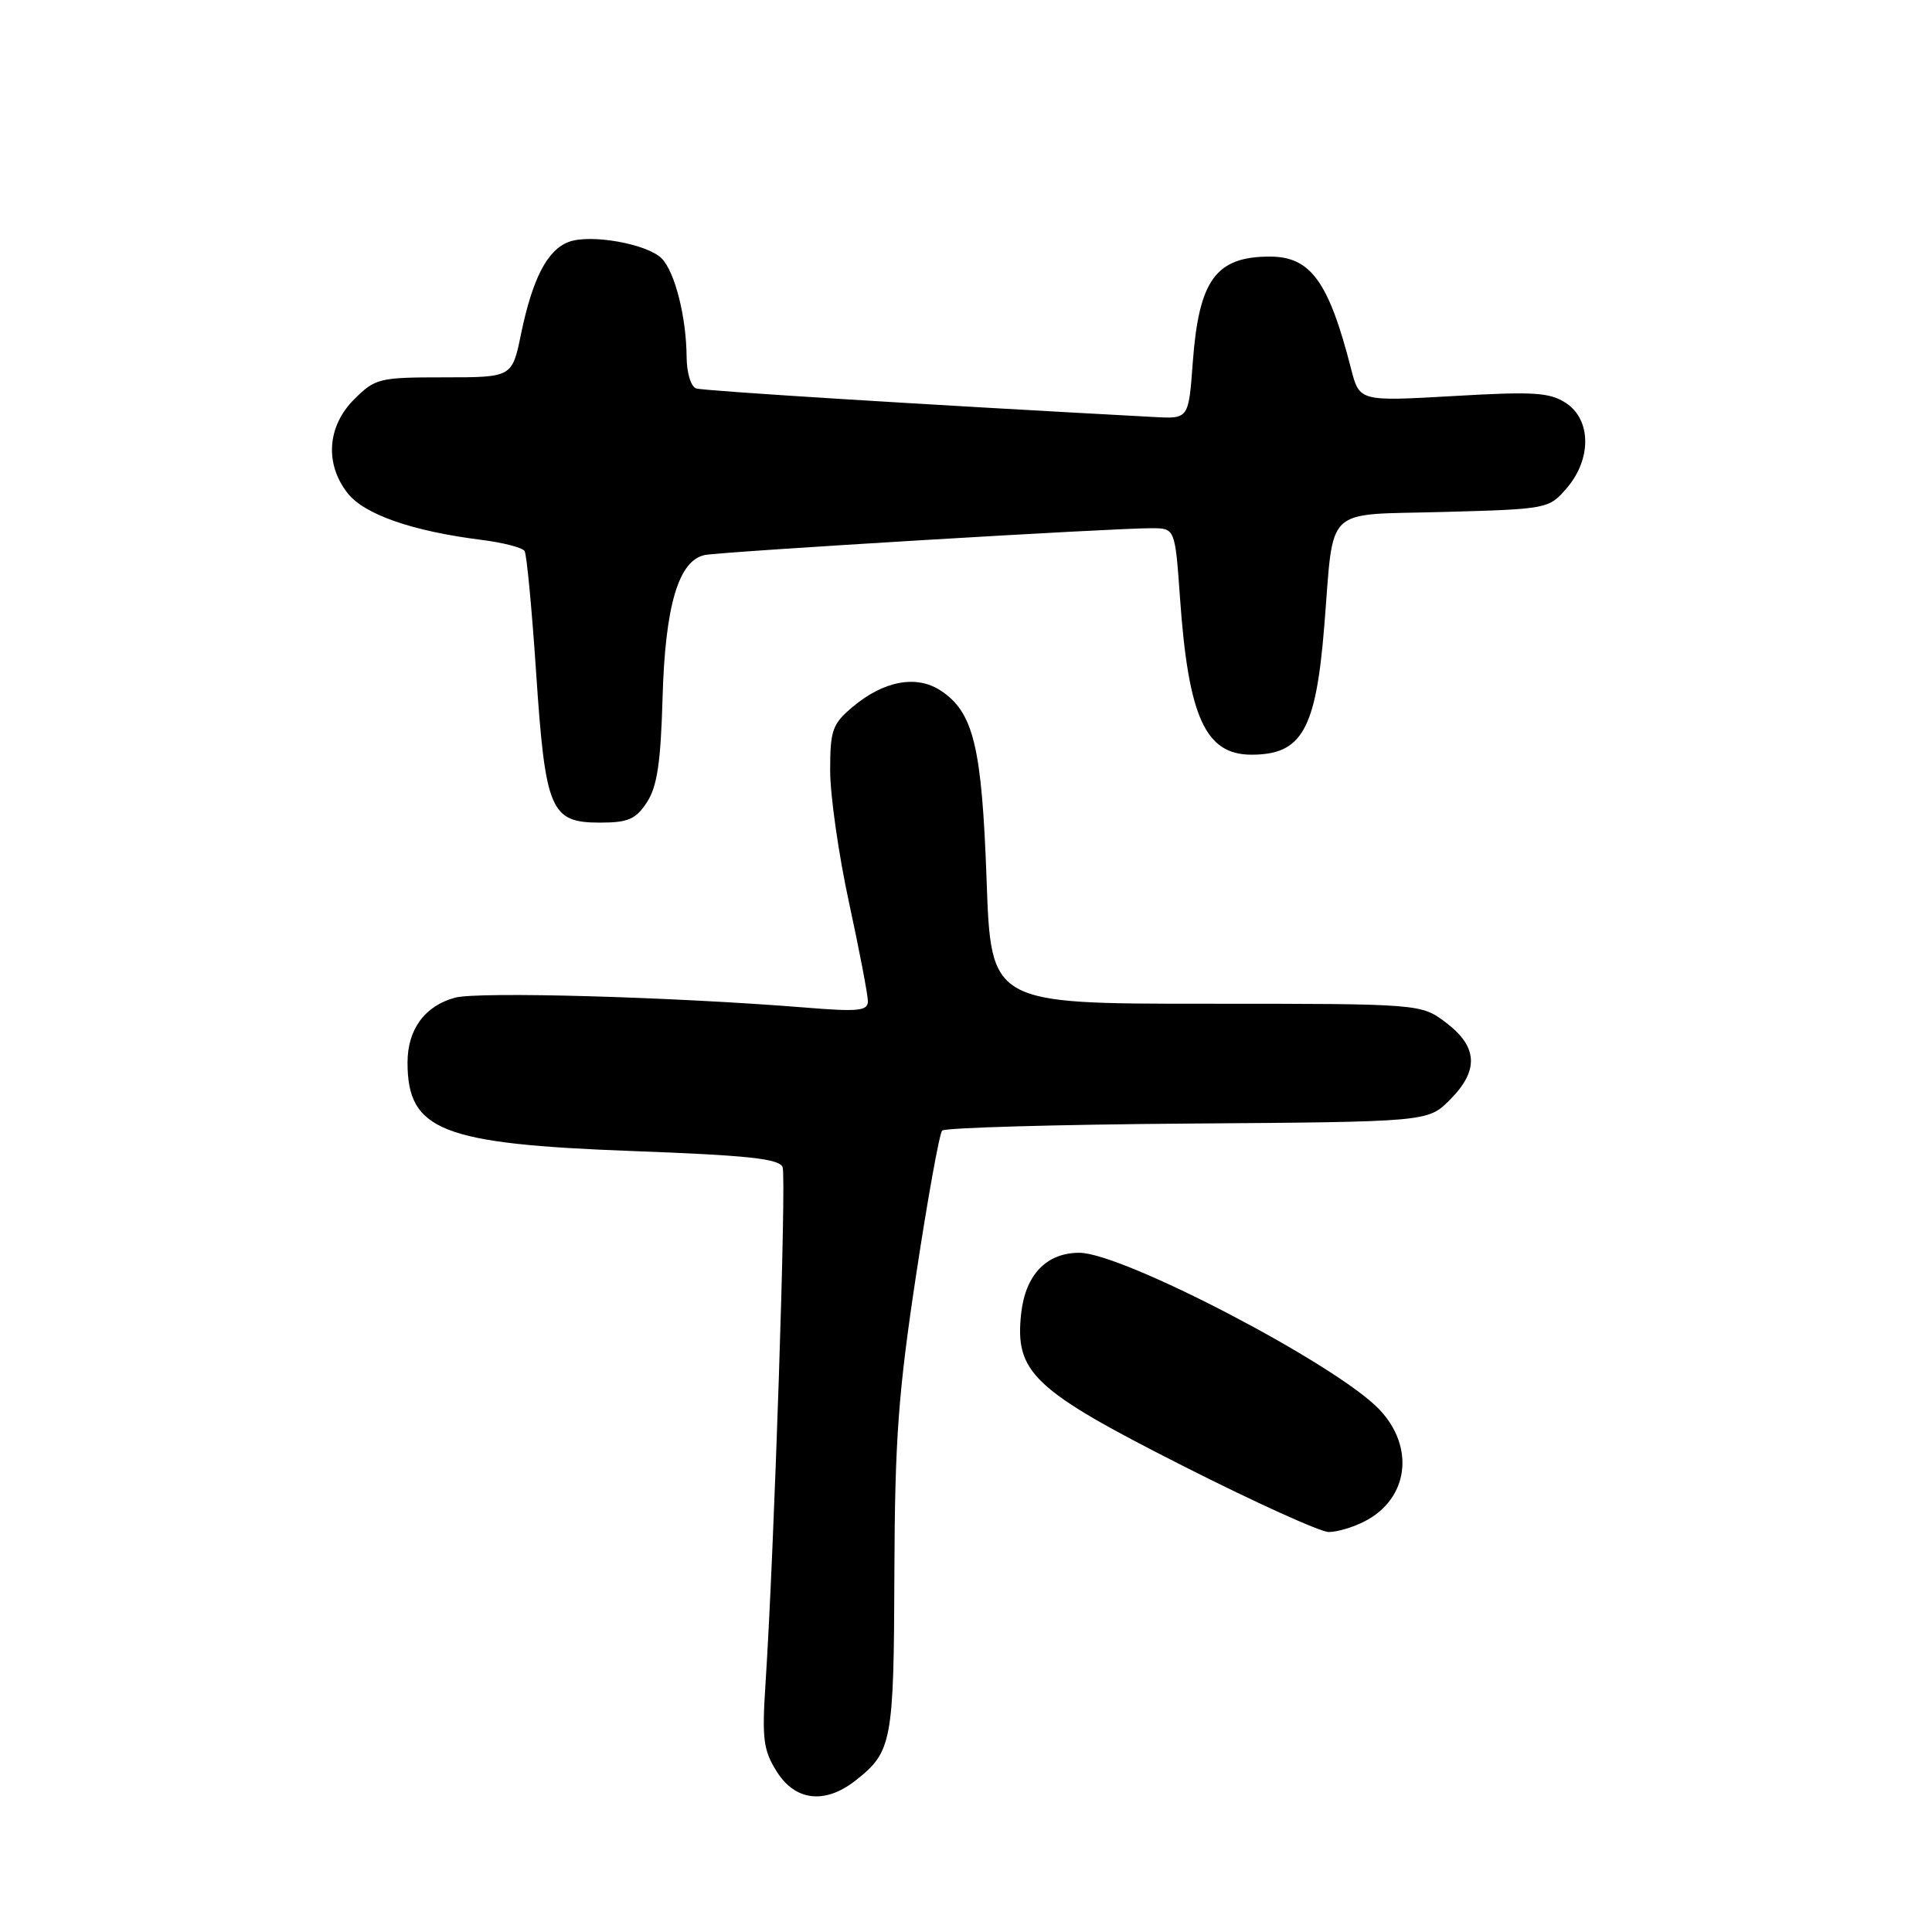 <?xml version="1.0" encoding="UTF-8" standalone="no"?>
<!DOCTYPE svg PUBLIC "-//W3C//DTD SVG 1.1//EN" "http://www.w3.org/Graphics/SVG/1.1/DTD/svg11.dtd" >
<svg xmlns="http://www.w3.org/2000/svg" xmlns:xlink="http://www.w3.org/1999/xlink" version="1.1" viewBox="0 0 256 256">
 <g >
 <path fill="currentColor"
d=" M 113.37 235.92 C 118.20 232.13 118.44 230.84 118.51 208.50 C 118.57 190.81 119.02 184.58 121.38 169.00 C 122.92 158.82 124.48 150.19 124.84 149.81 C 125.20 149.43 139.83 149.01 157.35 148.88 C 189.20 148.65 189.20 148.65 192.10 145.75 C 195.98 141.87 195.84 138.74 191.66 135.55 C 188.31 133.00 188.31 133.00 159.81 133.00 C 131.31 133.00 131.31 133.00 130.73 116.64 C 130.10 98.88 129.00 94.36 124.62 91.49 C 121.43 89.40 117.09 90.21 112.98 93.67 C 110.29 95.93 110.00 96.76 110.00 102.11 C 110.00 105.37 111.12 113.24 112.50 119.60 C 113.88 125.96 115.00 131.84 115.00 132.67 C 115.00 133.95 113.73 134.08 106.75 133.51 C 89.15 132.09 63.36 131.36 60.28 132.20 C 56.28 133.29 54.00 136.41 54.00 140.79 C 54.00 149.81 58.50 151.58 83.83 152.52 C 99.13 153.09 103.27 153.53 103.70 154.66 C 104.22 156.02 102.59 205.28 101.44 223.00 C 100.95 230.42 101.14 231.91 102.93 234.75 C 105.38 238.66 109.33 239.10 113.37 235.92 Z  M 180.85 201.57 C 186.65 198.58 187.52 191.73 182.75 186.74 C 177.05 180.77 148.75 166.00 143.02 166.00 C 138.66 166.00 135.88 168.91 135.31 174.04 C 134.45 181.88 136.88 184.17 156.77 194.25 C 166.27 199.06 174.95 203.00 176.07 203.00 C 177.19 203.00 179.34 202.36 180.85 201.57 Z  M 85.72 106.31 C 87.07 104.24 87.55 101.06 87.79 92.56 C 88.13 80.25 89.91 74.24 93.41 73.54 C 95.72 73.09 147.68 69.96 152.60 69.99 C 155.70 70.00 155.70 70.00 156.36 79.27 C 157.47 95.05 159.73 100.00 165.83 100.00 C 172.50 100.00 174.36 96.72 175.47 83.00 C 176.79 66.76 175.23 68.28 191.18 67.84 C 205.08 67.46 205.24 67.43 207.61 64.67 C 210.91 60.83 210.86 55.61 207.49 53.40 C 205.34 51.99 203.21 51.86 192.56 52.48 C 180.13 53.19 180.13 53.19 179.02 48.85 C 176.06 37.30 173.67 34.00 168.26 34.00 C 161.11 34.00 158.86 37.09 158.05 48.00 C 157.50 55.50 157.50 55.50 153.00 55.26 C 122.42 53.62 93.25 51.80 92.25 51.47 C 91.55 51.24 90.99 49.40 90.98 47.28 C 90.94 42.00 89.42 35.99 87.67 34.24 C 85.73 32.30 78.21 30.97 75.35 32.06 C 72.51 33.14 70.56 36.91 69.04 44.25 C 67.86 50.00 67.86 50.00 58.85 50.00 C 50.23 50.00 49.72 50.13 46.92 52.92 C 43.35 56.49 43.01 61.47 46.07 65.36 C 48.27 68.16 54.62 70.38 63.75 71.53 C 66.64 71.89 69.23 72.56 69.51 73.01 C 69.79 73.46 70.48 80.72 71.04 89.14 C 72.27 107.42 72.94 109.00 79.50 109.00 C 83.23 109.00 84.24 108.56 85.72 106.31 Z "/>
</g>
</svg>